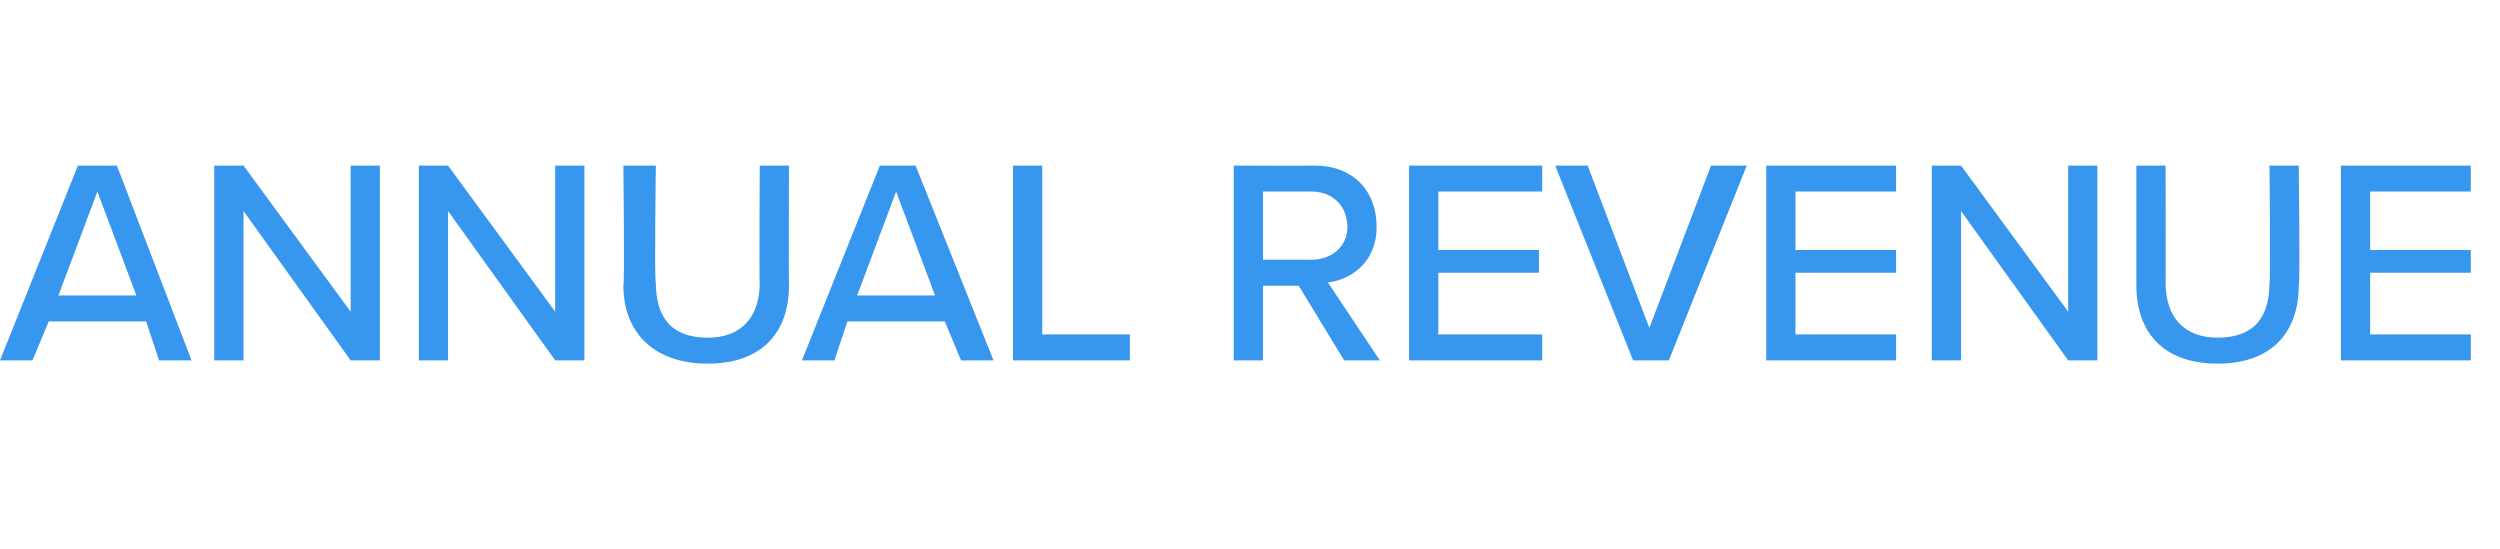 <?xml version="1.0" standalone="no"?><!DOCTYPE svg PUBLIC "-//W3C//DTD SVG 1.1//EN" "http://www.w3.org/Graphics/SVG/1.1/DTD/svg11.dtd"><svg xmlns="http://www.w3.org/2000/svg" version="1.1" width="77px" height="16.9px" viewBox="0 -4 77 16.9" style="top:-4px"><desc>ANNUAL REVENUE</desc><defs/><g id="Polygon291046"><path d="m4.5 5.9h-3L1 7.1h-1l2.4-6h1.2l2.3 6h-1l-.4-1.2zm-2.7-.8h2.4L3 1.9l-1.2 3.2zm5.7-2.6v4.6h-.9v-6h.9l3.3 4.5V1.1h.9v6h-.9L7.5 2.5zm6.3 0v4.6h-.9v-6h.9l3.3 4.5V1.1h.9v6h-.9l-3.3-4.6zm5.4-1.4h1s-.05 3.63 0 3.6c0 1.1.5 1.7 1.6 1.7c1 0 1.6-.6 1.6-1.7c-.02.03 0-3.6 0-3.6h.9s-.01 3.65 0 3.7c0 1.4-.8 2.4-2.5 2.4c-1.7 0-2.6-1-2.6-2.4c.04-.04 0-3.7 0-3.7zm9.9 4.8h-3l-.4 1.2h-1l2.4-6h1.1l2.4 6h-1l-.5-1.2zm-2.7-.8h2.4l-1.2-3.2l-1.2 3.2zm4.8-4h.9v5.2h2.7v.8h-3.6v-6zM40 4.8h-1.1v2.3h-.9v-6s2.48.01 2.5 0c1.1 0 1.9.7 1.9 1.9c0 1-.7 1.6-1.5 1.7l1.6 2.4h-1.1L40 4.8zm.4-2.9h-1.5v2.1h1.5c.6 0 1.1-.4 1.1-1c0-.7-.5-1.1-1.1-1.1zm3-.8h4.1v.8h-3.2v1.8h3.1v.7h-3.1v1.9h3.2v.8h-4.1v-6zm4.5 0h1l1.9 5l1.9-5h1.1l-2.4 6h-1.1l-2.4-6zm6.5 0h4v.8h-3.1v1.8h3.1v.7h-3.1v1.9h3.1v.8h-4v-6zm6 1.4v4.6h-.9v-6h.9l3.3 4.5V1.1h.9v6h-.9l-3.3-4.6zm5.4-1.4h.9s.01 3.63 0 3.6c0 1.1.6 1.7 1.6 1.7c1.1 0 1.6-.6 1.6-1.7c.04.03 0-3.6 0-3.6h.9s.05 3.65 0 3.7c0 1.4-.8 2.4-2.5 2.4c-1.7 0-2.5-1-2.5-2.4V1.1zm6.3 0h4v.8H73v1.8h3.1v.7H73v1.9h3.1v.8h-4v-6z" stroke="none" fill="#3797ef"/></g></svg>